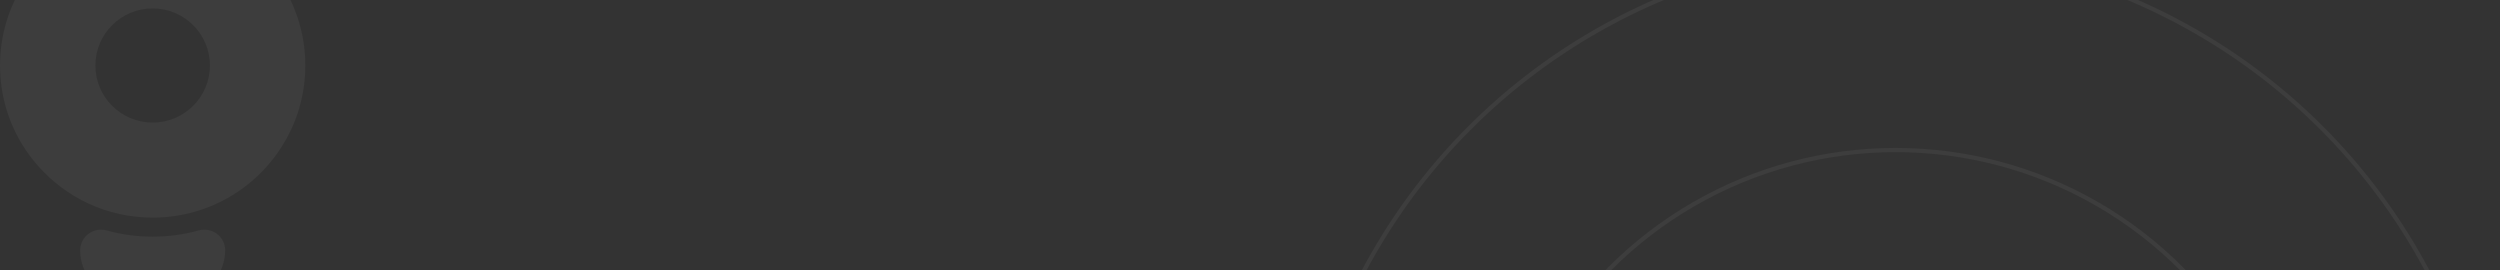 <svg width="1183" height="128" viewBox="0 0 1183 128" fill="none" xmlns="http://www.w3.org/2000/svg">
<rect x="0" y="0" width="1183" height="128" fill="#333333" stroke="none"/>
<circle cx="897" cy="262" r="285" stroke="white" stroke-opacity="0.05" stroke-width="2"/>
<circle cx="897" cy="262" r="191" stroke="white" stroke-opacity="0.05" stroke-width="2"/>
<path d="M106.553 118.459C106.553 129.618 98.317 139.12 87.265 140.848C82.353 141.64 77.368 142 72.239 142C66.966 142 61.764 141.568 56.708 140.776C45.8 138.976 37.925 129.474 37.925 118.459C37.925 111.98 44.138 107.3 50.495 109.028C57.43 110.972 64.726 111.98 72.239 111.98C79.752 111.98 87.12 110.972 93.983 109.028C100.34 107.3 106.553 111.908 106.553 118.459Z" fill="white" fill-opacity="0.05"/>
<path d="M135.448 -3.853C123.095 -26.026 99.473 -41 72.239 -41C50.639 -41 31.279 -31.569 18.06 -16.595C6.79 -3.925 0 12.777 0 30.991C0 49.205 6.79 65.906 18.06 78.577C31.279 93.551 50.639 102.982 72.239 102.982C99.473 102.982 123.095 88.008 135.448 65.835C141.227 55.54 144.478 43.589 144.478 30.991C144.478 18.392 141.227 6.442 135.448 -3.853ZM72.239 57.987C57.285 57.987 45.149 45.893 45.149 30.991C45.149 16.089 57.285 3.994 72.239 3.994C87.192 3.994 99.329 16.089 99.329 30.991C99.329 45.893 87.192 57.987 72.239 57.987Z" fill="white" fill-opacity="0.05"/>
</svg>
